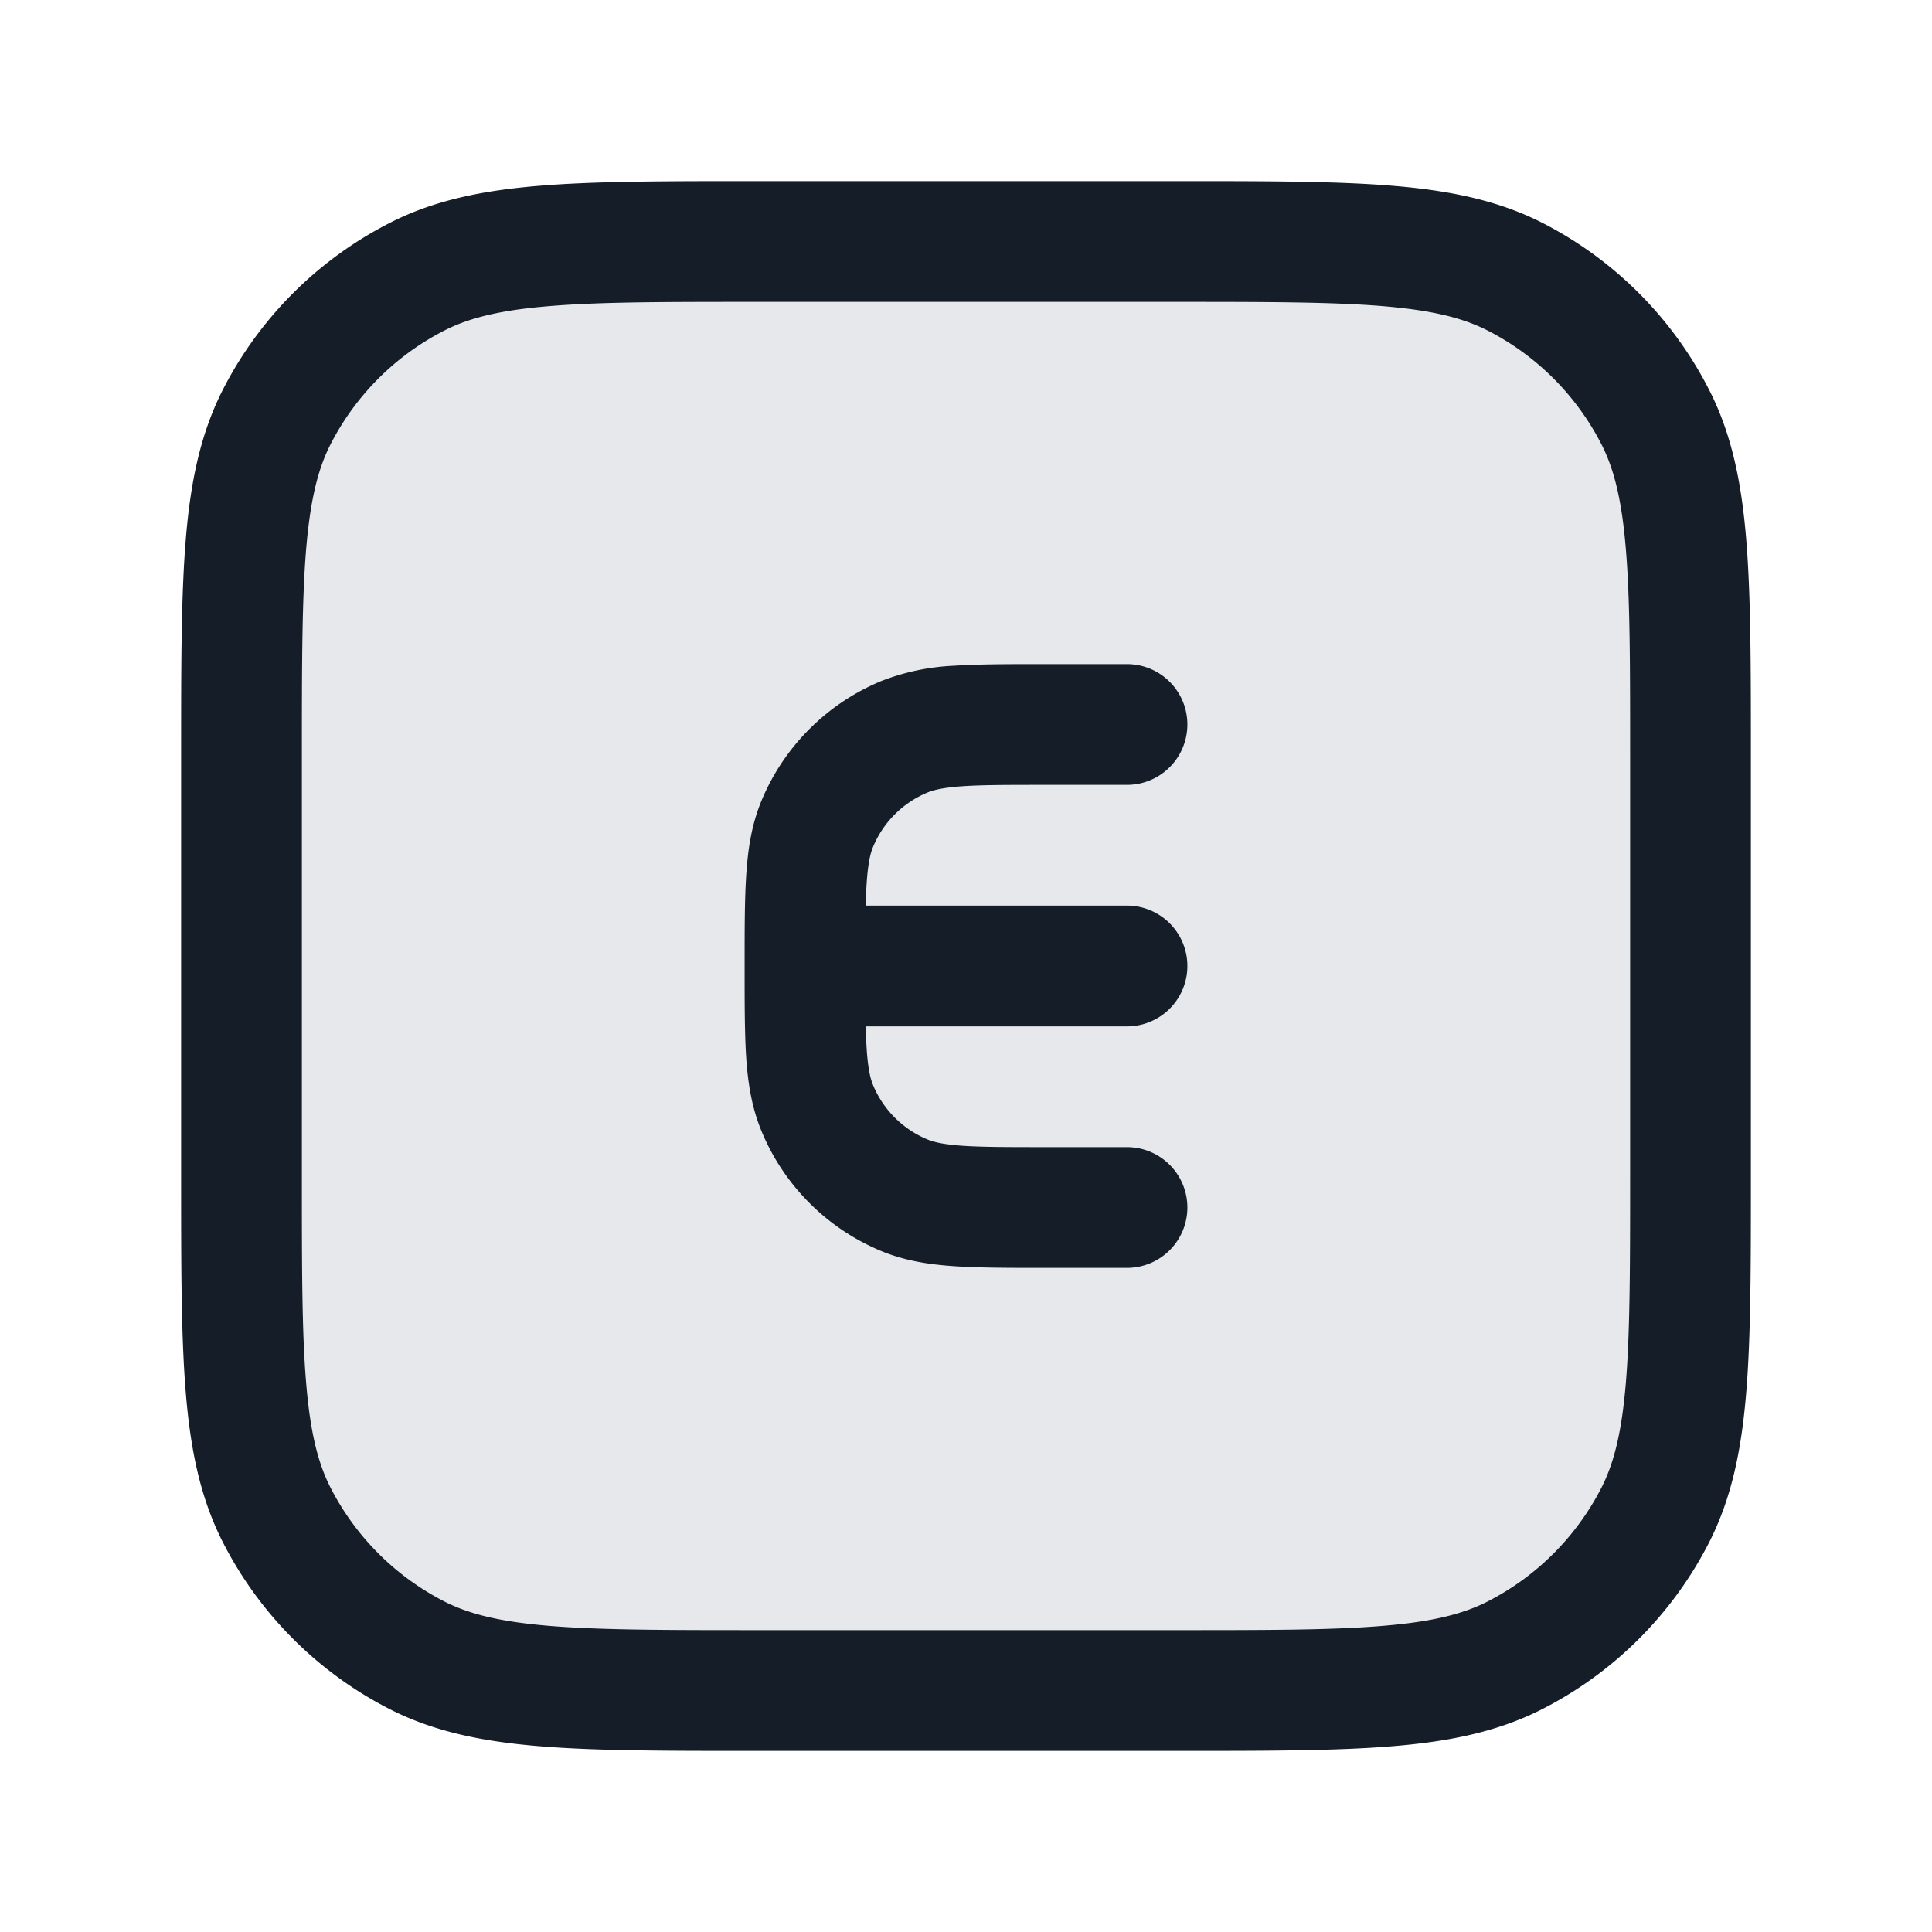 <svg viewBox="0 0 24 24" fill="none" xmlns="http://www.w3.org/2000/svg"><path d="M3 9.4v5.2c0 2.24 0 3.36.436 4.216a4 4 0 0 0 1.748 1.748C6.04 21 7.16 21 9.4 21h5.2c2.24 0 3.36 0 4.216-.436a4 4 0 0 0 1.748-1.748C21 17.96 21 16.84 21 14.6V9.4c0-2.24 0-3.36-.436-4.216a4 4 0 0 0-1.748-1.748C17.96 3 16.84 3 14.6 3H9.4c-2.24 0-3.36 0-4.216.436a4 4 0 0 0-1.748 1.748C3 6.04 3 7.16 3 9.4Z" fill="#636F7E" fill-opacity=".16"/><path fill-rule="evenodd" clip-rule="evenodd" d="M14.6 2.25h.033c1.092 0 1.958 0 2.655.057.714.058 1.317.18 1.869.46a4.75 4.75 0 0 1 2.075 2.077c.281.55.403 1.154.461 1.868.057.697.057 1.563.057 2.655v5.266c0 1.092 0 1.958-.057 2.655-.058.714-.18 1.317-.46 1.869a4.75 4.75 0 0 1-2.076 2.075c-.552.281-1.155.403-1.869.461-.697.057-1.563.057-2.655.057H9.367c-1.092 0-1.958 0-2.655-.057-.714-.058-1.317-.18-1.868-.46a4.75 4.75 0 0 1-2.076-2.076c-.281-.552-.403-1.155-.461-1.869-.057-.697-.057-1.563-.057-2.655V9.367c0-1.092 0-1.958.057-2.655.058-.714.18-1.317.46-1.868a4.75 4.75 0 0 1 2.077-2.076c.55-.281 1.154-.403 1.868-.461.697-.057 1.563-.057 2.655-.057H14.6Zm3.876 1.854c-.305-.155-.69-.251-1.31-.302-.63-.051-1.434-.052-2.566-.052H9.4c-1.132 0-1.937 0-2.566.052-.62.05-1.005.147-1.31.302a3.25 3.25 0 0 0-1.42 1.42c-.155.305-.251.69-.302 1.31-.051.63-.052 1.434-.052 2.566v5.2c0 1.133 0 1.937.052 2.566.05.62.147 1.005.302 1.31a3.25 3.25 0 0 0 1.42 1.42c.305.155.69.251 1.31.302.63.051 1.434.052 2.566.052h5.2c1.133 0 1.937 0 2.566-.052.62-.05 1.005-.147 1.31-.302a3.25 3.25 0 0 0 1.42-1.42c.155-.305.251-.69.302-1.31.051-.63.052-1.434.052-2.566V9.4c0-1.132 0-1.937-.052-2.566-.05-.62-.147-1.005-.302-1.31a3.25 3.25 0 0 0-1.42-1.42ZM13 8.25h-.025c-.445 0-.816 0-1.12.02a2.823 2.823 0 0 0-.907.19 2.75 2.75 0 0 0-1.489 1.488c-.12.29-.167.59-.188.907-.021.304-.021.675-.021 1.12v.05c0 .445 0 .816.02 1.12.022.318.07.617.19.907a2.75 2.75 0 0 0 1.488 1.489c.29.12.59.167.907.188.304.021.675.021 1.12.021H14a.75.75 0 0 0 0-1.5h-1c-.476 0-.796 0-1.043-.017-.241-.017-.358-.046-.435-.078a1.25 1.25 0 0 1-.677-.677c-.032-.077-.061-.194-.078-.435a6.483 6.483 0 0 1-.012-.293H14a.75.75 0 0 0 0-1.5h-3.245c.002-.11.006-.206.012-.293.017-.241.046-.358.078-.435.127-.307.37-.55.677-.677.077-.032.194-.061.435-.078.247-.017.567-.017 1.043-.017h1a.75.75 0 0 0 0-1.5h-1Z" fill="#151E28"/></svg>
